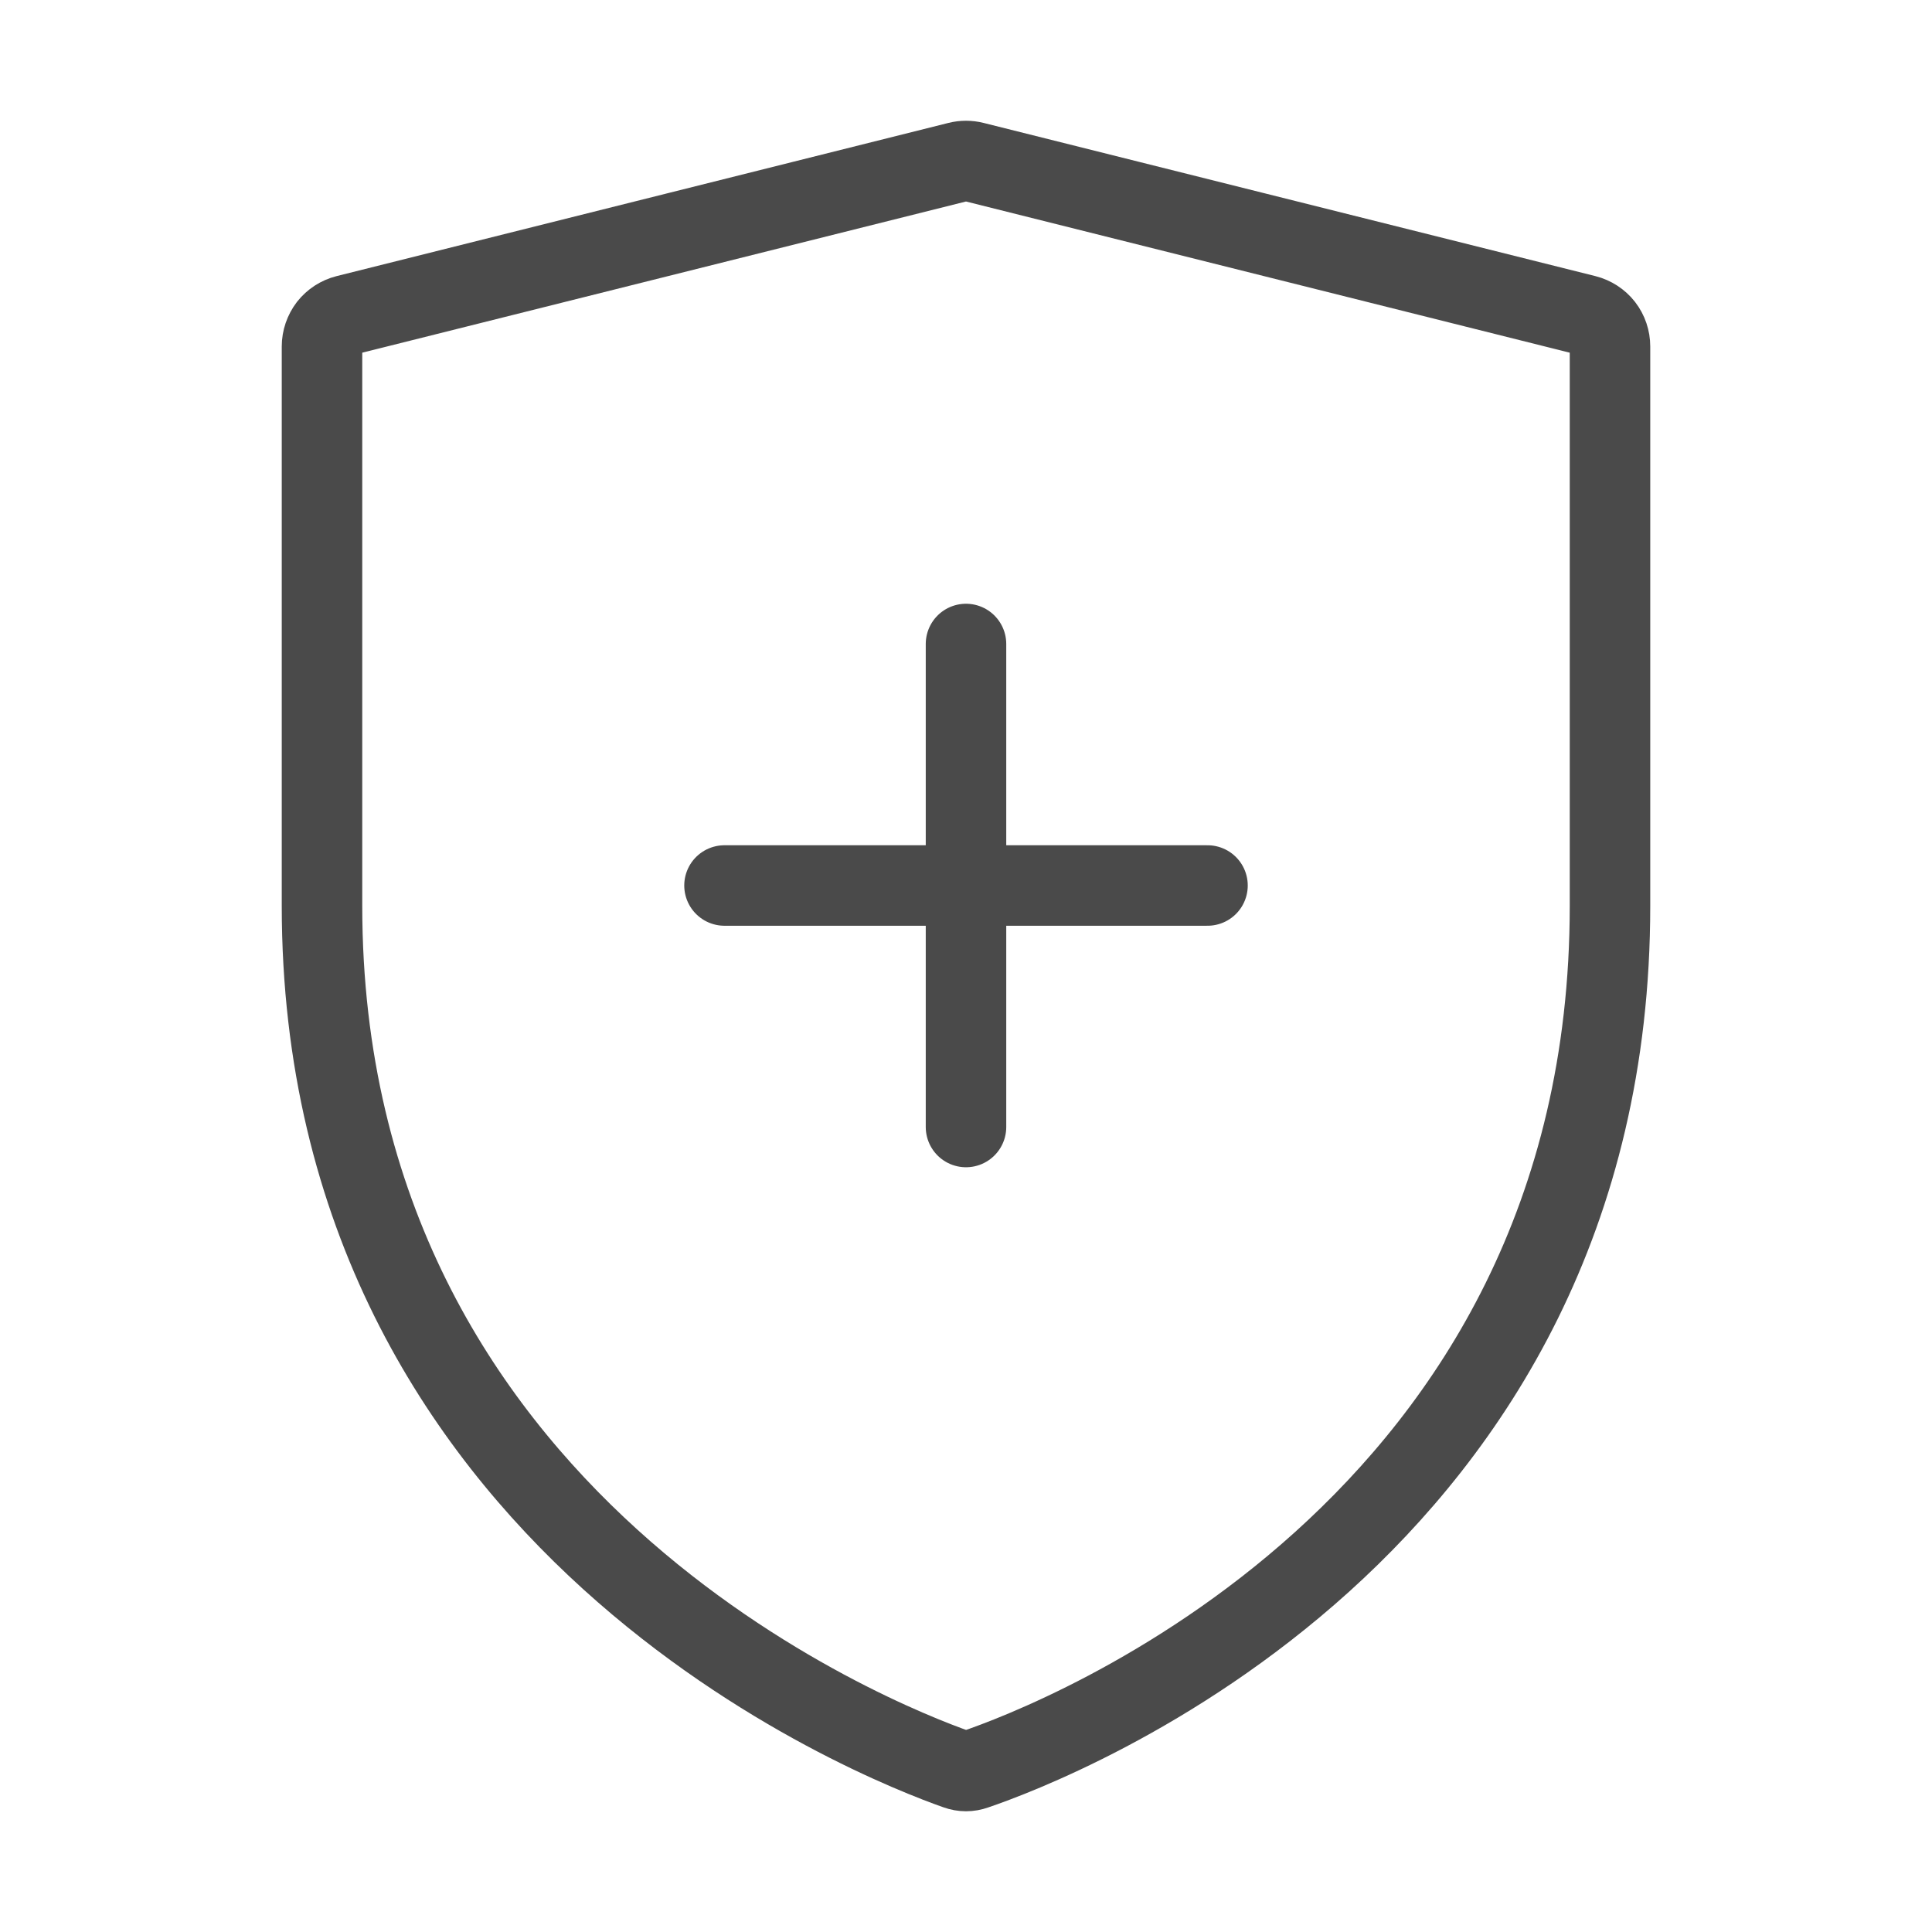 <svg width="24" height="24" viewBox="0 0 24 24" fill="none" xmlns="http://www.w3.org/2000/svg">
<path d="M9 11H15M12 14V8M4 11.252C4 18.939 10.918 21.639 11.887 21.98C11.962 22.007 12.038 22.007 12.113 21.98C13.084 21.65 20 19.018 20 11.253V4.304C20 4.215 19.971 4.128 19.916 4.057C19.861 3.987 19.784 3.937 19.697 3.915L12.097 2.012C12.033 1.996 11.967 1.996 11.903 2.012L4.303 3.915C4.216 3.937 4.139 3.987 4.084 4.057C4.03 4.128 4 4.215 4 4.304V11.252Z" stroke="#4A4A4A" stroke-miterlimit="10" stroke-linecap="round" stroke-linejoin="round"/>
</svg>
